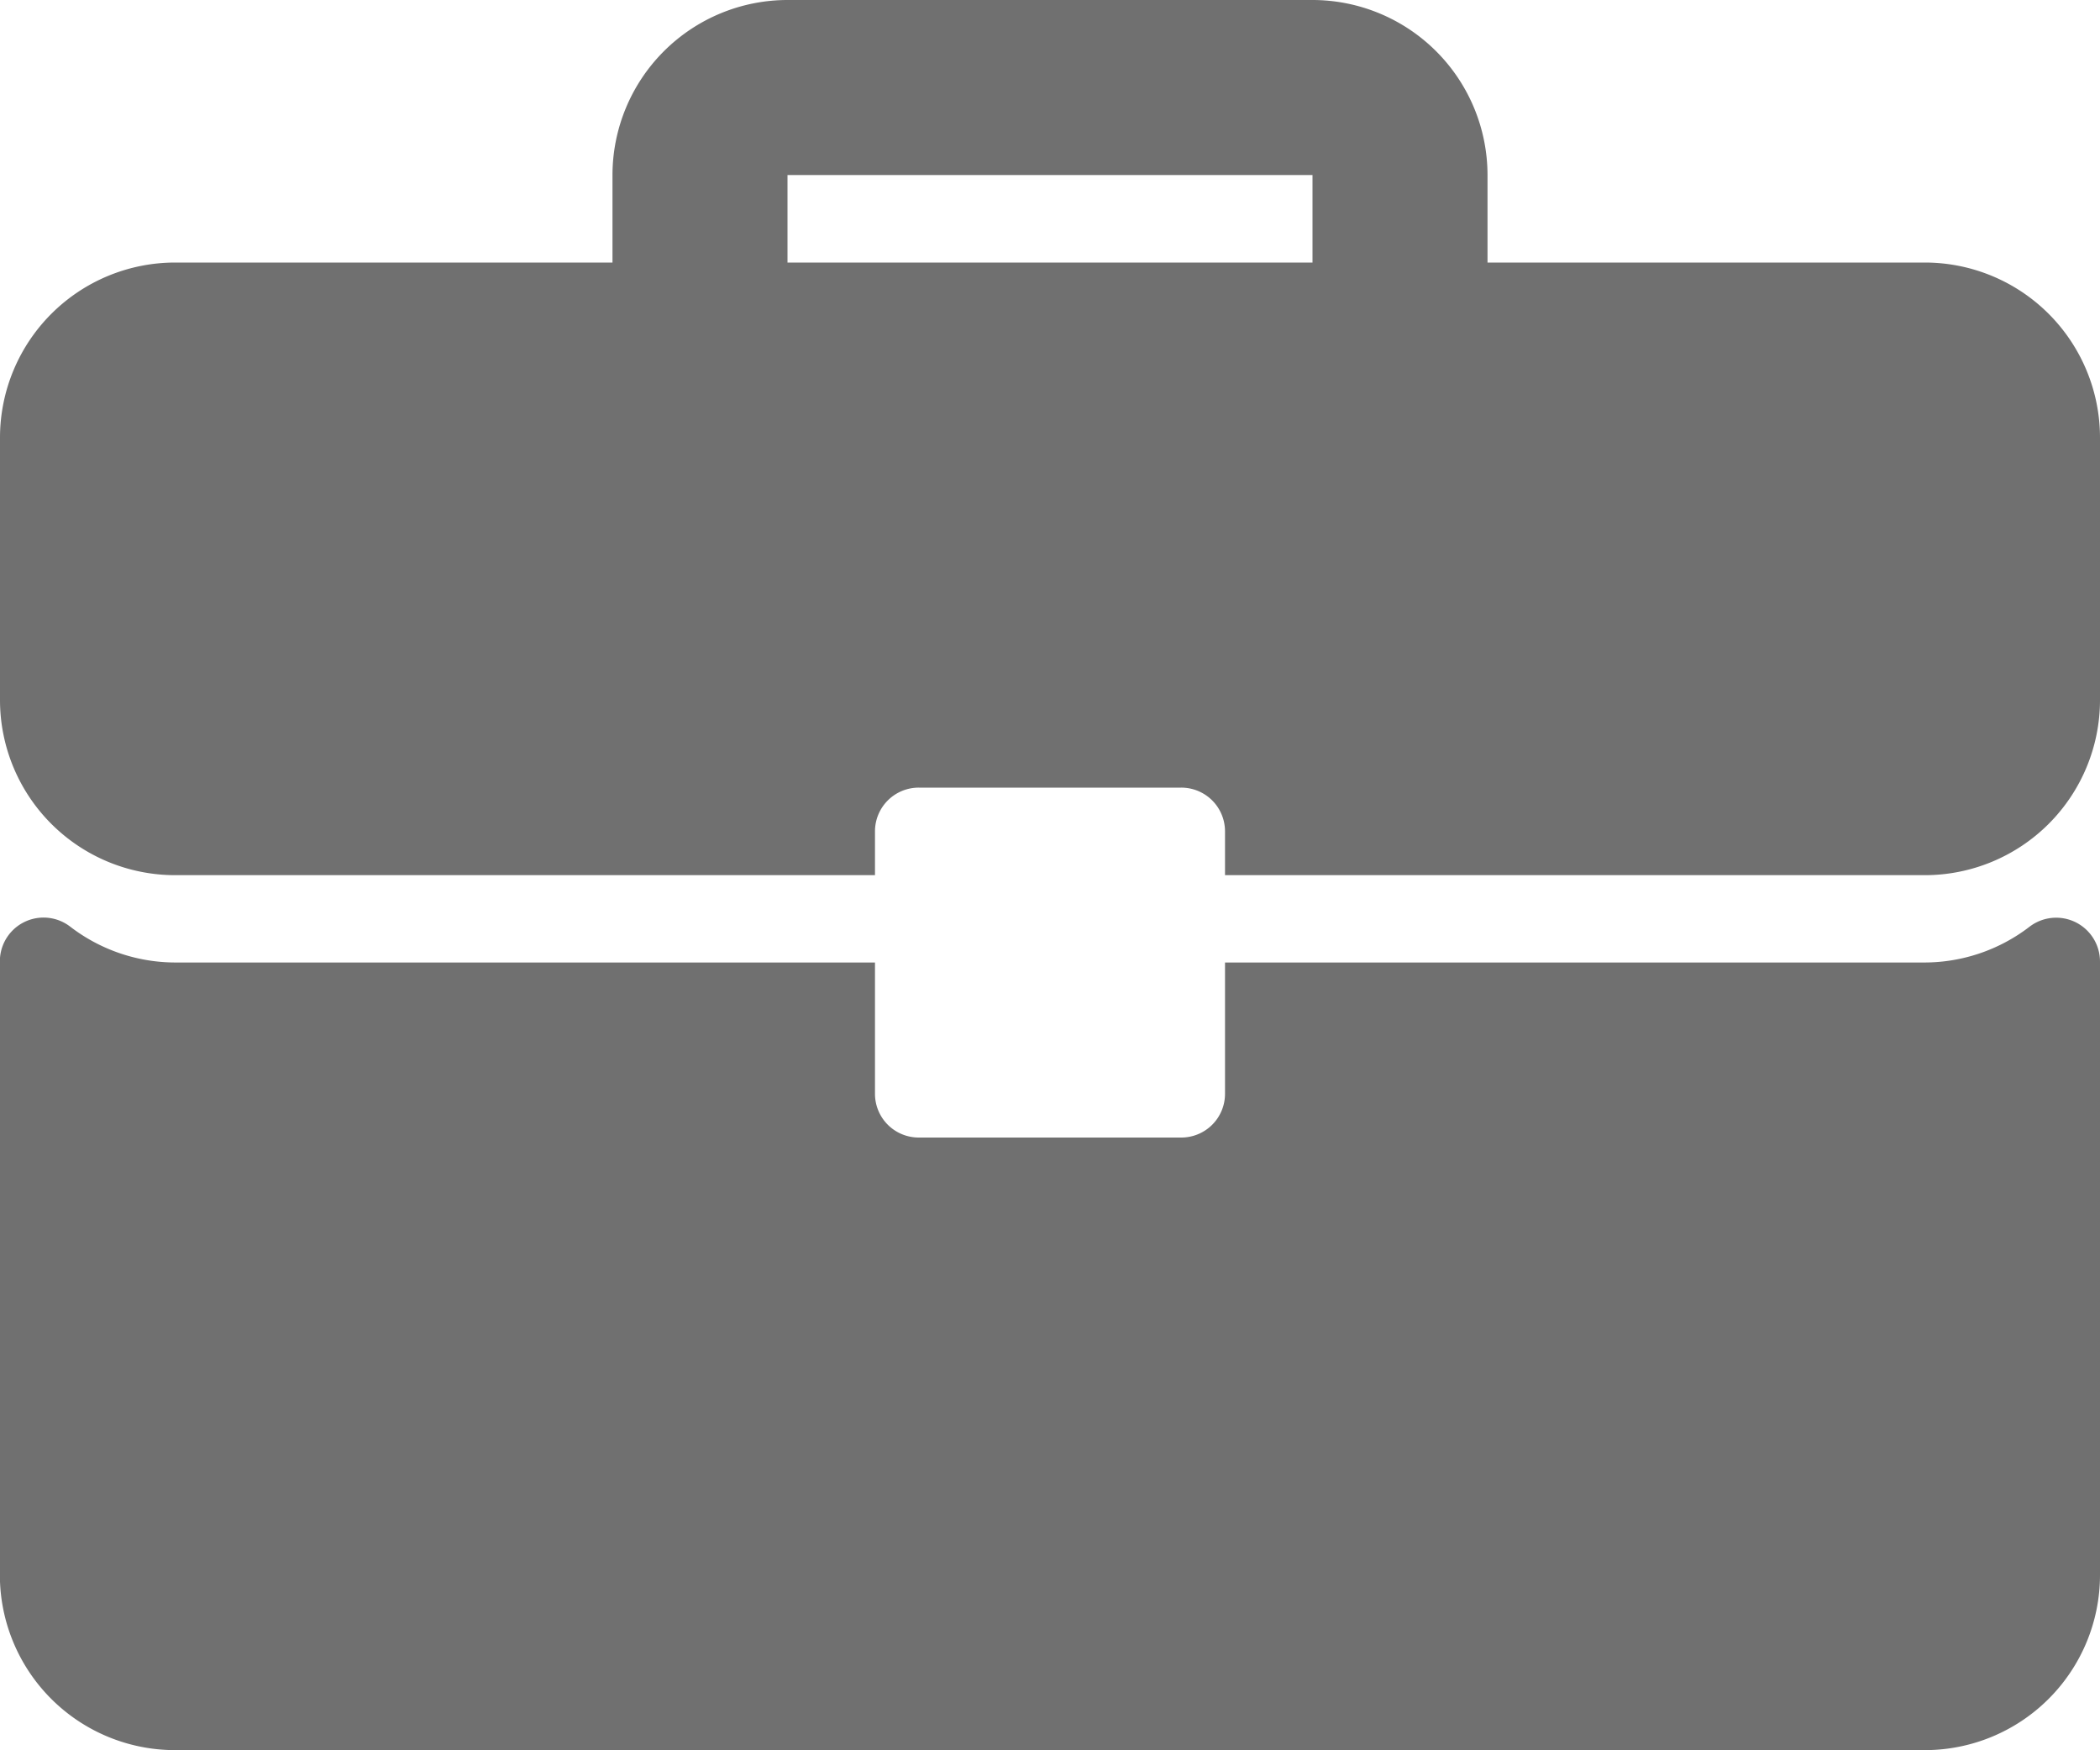 <svg xmlns="http://www.w3.org/2000/svg" width="50" height="41.667" viewBox="0 0 50 41.667">
  <g id="_003-briefcase" data-name="003-briefcase" transform="translate(0 -42.666)">
    <g id="Group_5" data-name="Group 5" transform="translate(0 42.666)">
      <g id="Group_4" data-name="Group 4">
        <path id="Path_6" data-name="Path 6" d="M45.833,48.916H35.417V46.833a4.171,4.171,0,0,0-4.167-4.167H18.75a4.171,4.171,0,0,0-4.167,4.167v2.083H4.167A4.171,4.171,0,0,0,0,53.083v6.25A4.171,4.171,0,0,0,4.167,63.5H20.833V62.458a1.041,1.041,0,0,1,1.042-1.042h6.25a1.041,1.041,0,0,1,1.042,1.042V63.5H45.833A4.171,4.171,0,0,0,50,59.333v-6.25A4.171,4.171,0,0,0,45.833,48.916Zm-14.583,0H18.75V46.833h12.5Z" transform="translate(0 -42.666)" fill="#707070"/>
        <path id="Path_7" data-name="Path 7" d="M49.422,266.493a1.045,1.045,0,0,0-1.093.1,4.114,4.114,0,0,1-2.5.857H29.167v3.124a1.041,1.041,0,0,1-1.042,1.043h-6.25a1.041,1.041,0,0,1-1.042-1.043v-3.124H4.167a4.114,4.114,0,0,1-2.5-.857,1.04,1.04,0,0,0-1.67.83v14.61A4.171,4.171,0,0,0,4.167,286.2H45.833A4.171,4.171,0,0,0,50,282.037v-14.61A1.044,1.044,0,0,0,49.422,266.493Z" transform="translate(0 -244.537)" fill="#707070"/>
      </g>
    </g>
  </g>
</svg>
